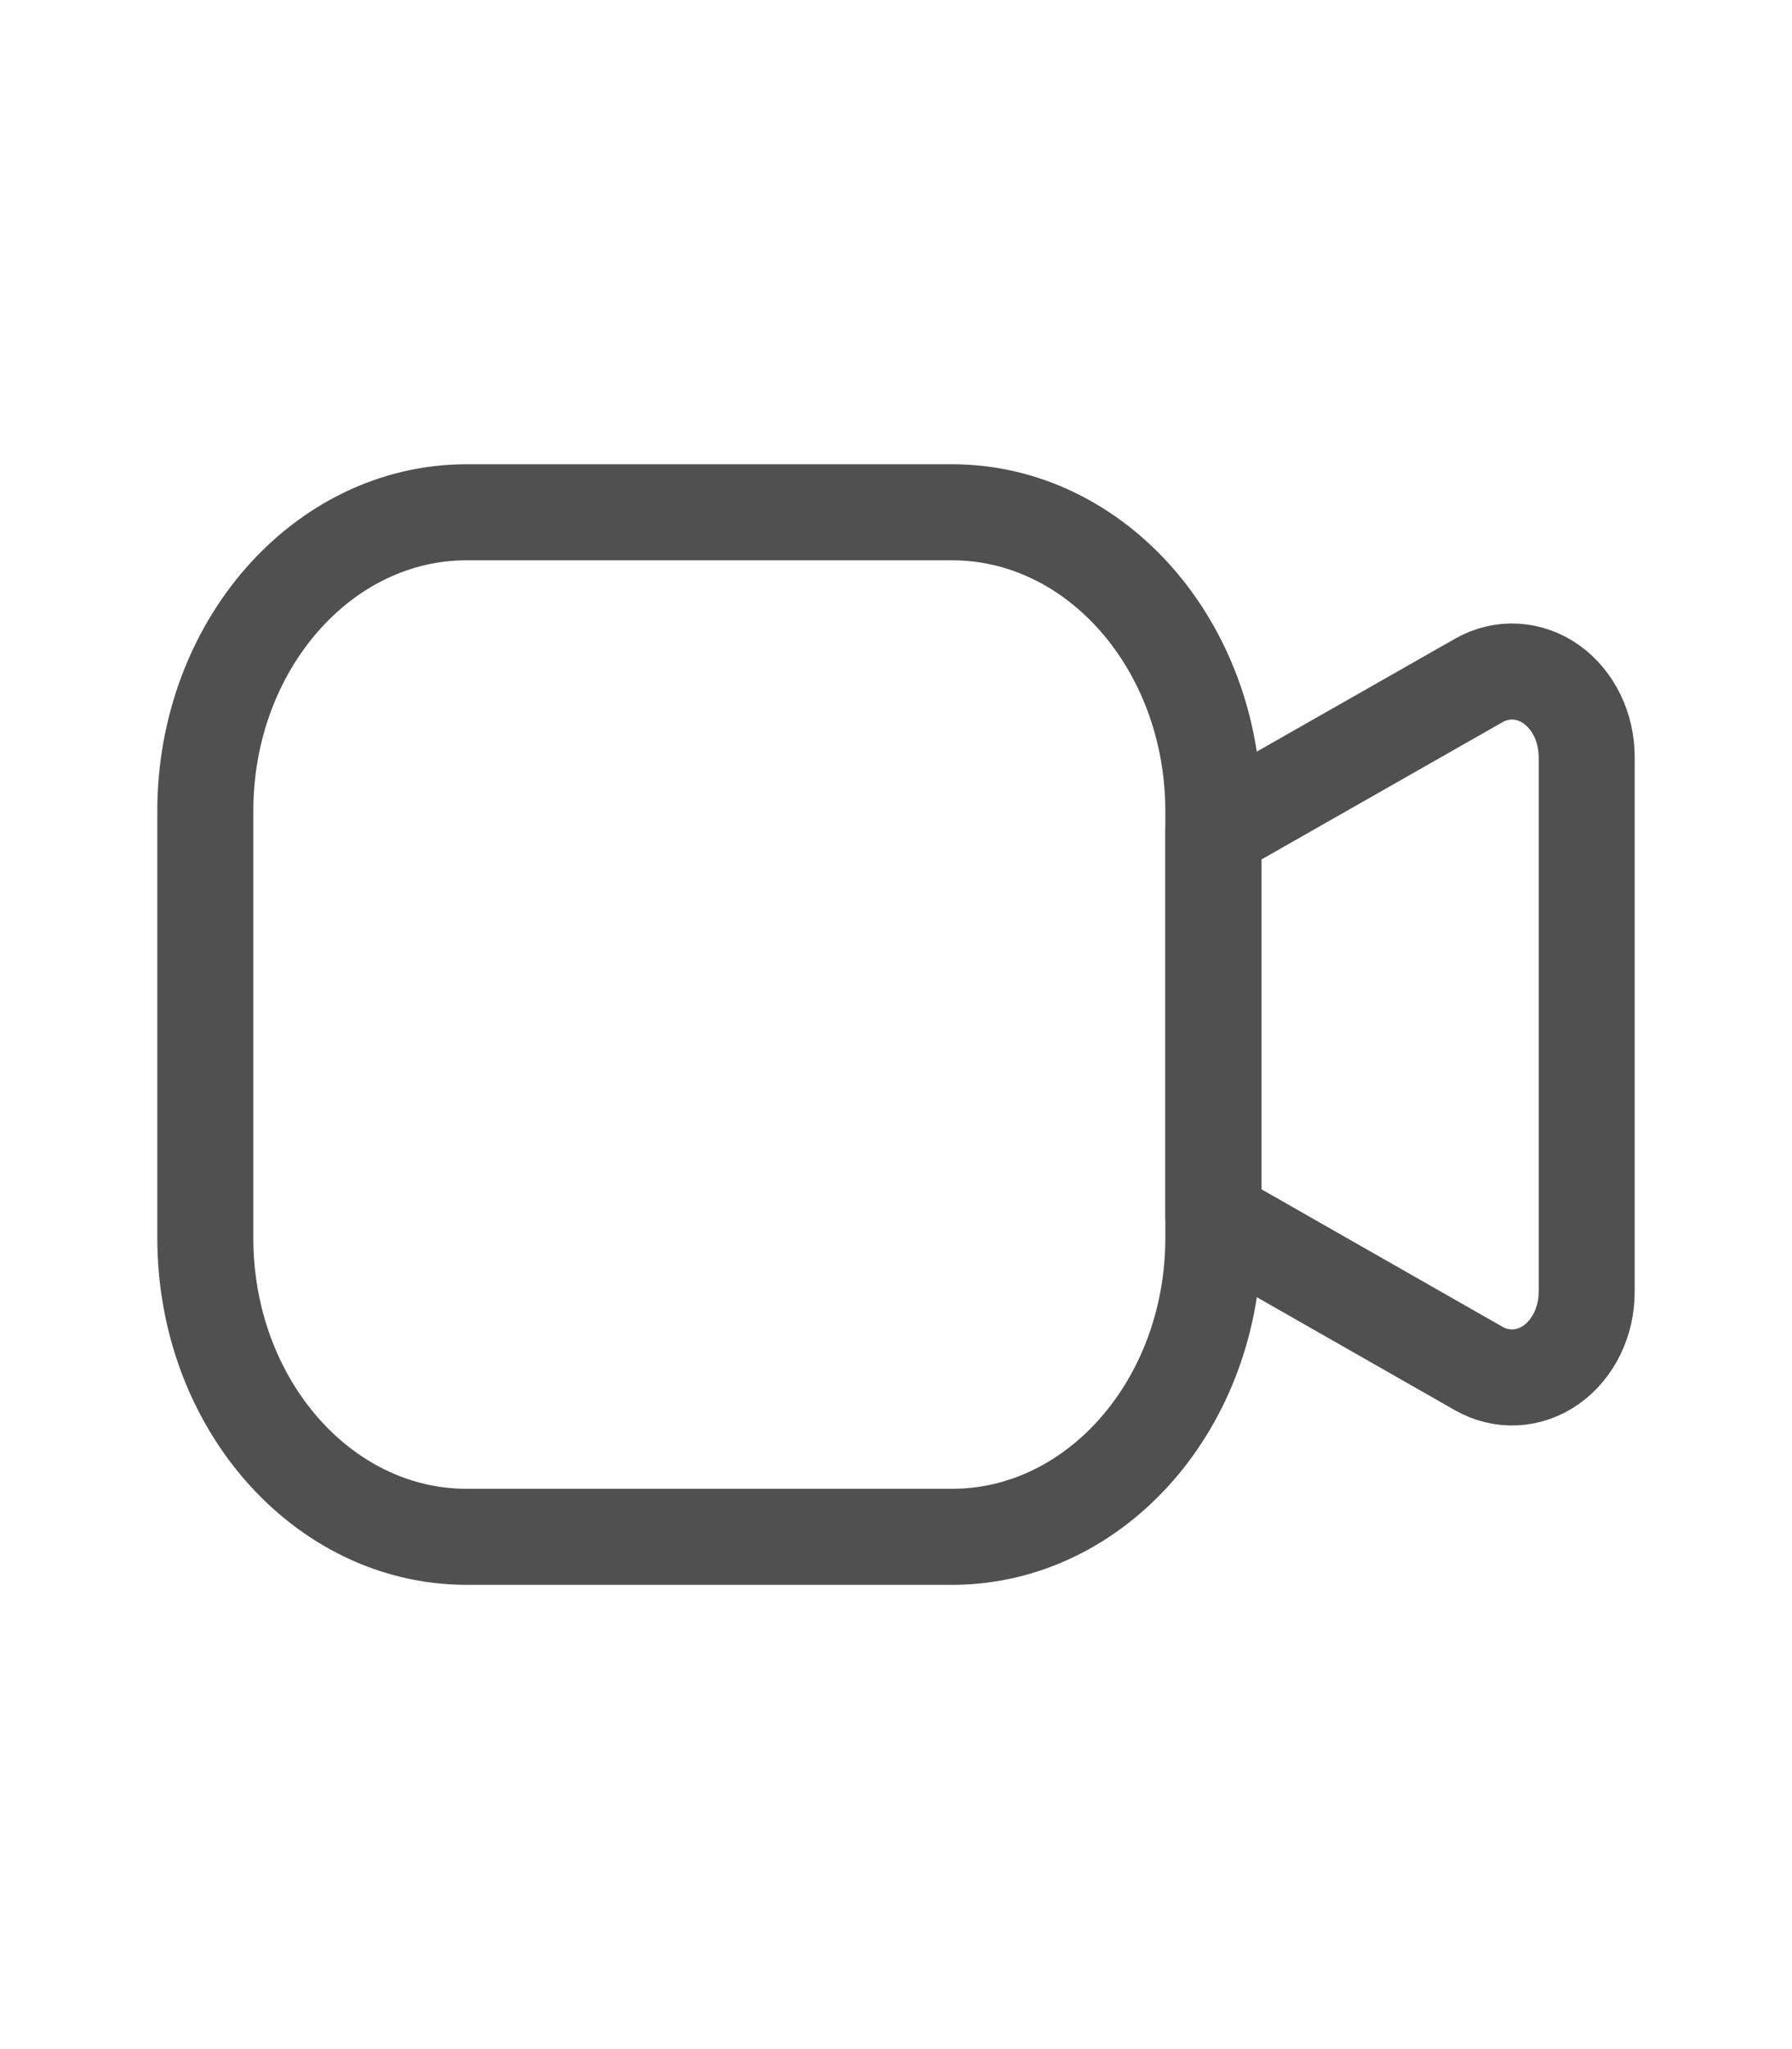 <svg width="28" height="32" viewBox="0 0 28 32" fill="none" xmlns="http://www.w3.org/2000/svg">
<path d="M14.875 8H7.292C5.037 8 3.208 10.089 3.208 12.667V19.333C3.208 21.911 5.037 24 7.292 24H14.875C17.13 24 18.958 21.911 18.958 19.333V12.667C18.958 10.089 17.13 8 14.875 8Z" stroke="#505050" stroke-width="1.5" stroke-linecap="round" stroke-linejoin="round"/>
<path d="M18.958 12.987L23.105 10.627C23.283 10.525 23.48 10.478 23.679 10.488C23.877 10.499 24.07 10.567 24.239 10.686C24.408 10.806 24.547 10.973 24.644 11.171C24.741 11.37 24.792 11.593 24.792 11.82V20.177C24.792 20.405 24.741 20.628 24.644 20.827C24.547 21.025 24.408 21.192 24.239 21.312C24.07 21.431 23.877 21.5 23.678 21.51C23.479 21.52 23.282 21.472 23.104 21.371L18.958 19.007V12.987Z" stroke="#505050" stroke-width="1.5" stroke-linecap="round" stroke-linejoin="round"/>
</svg>
